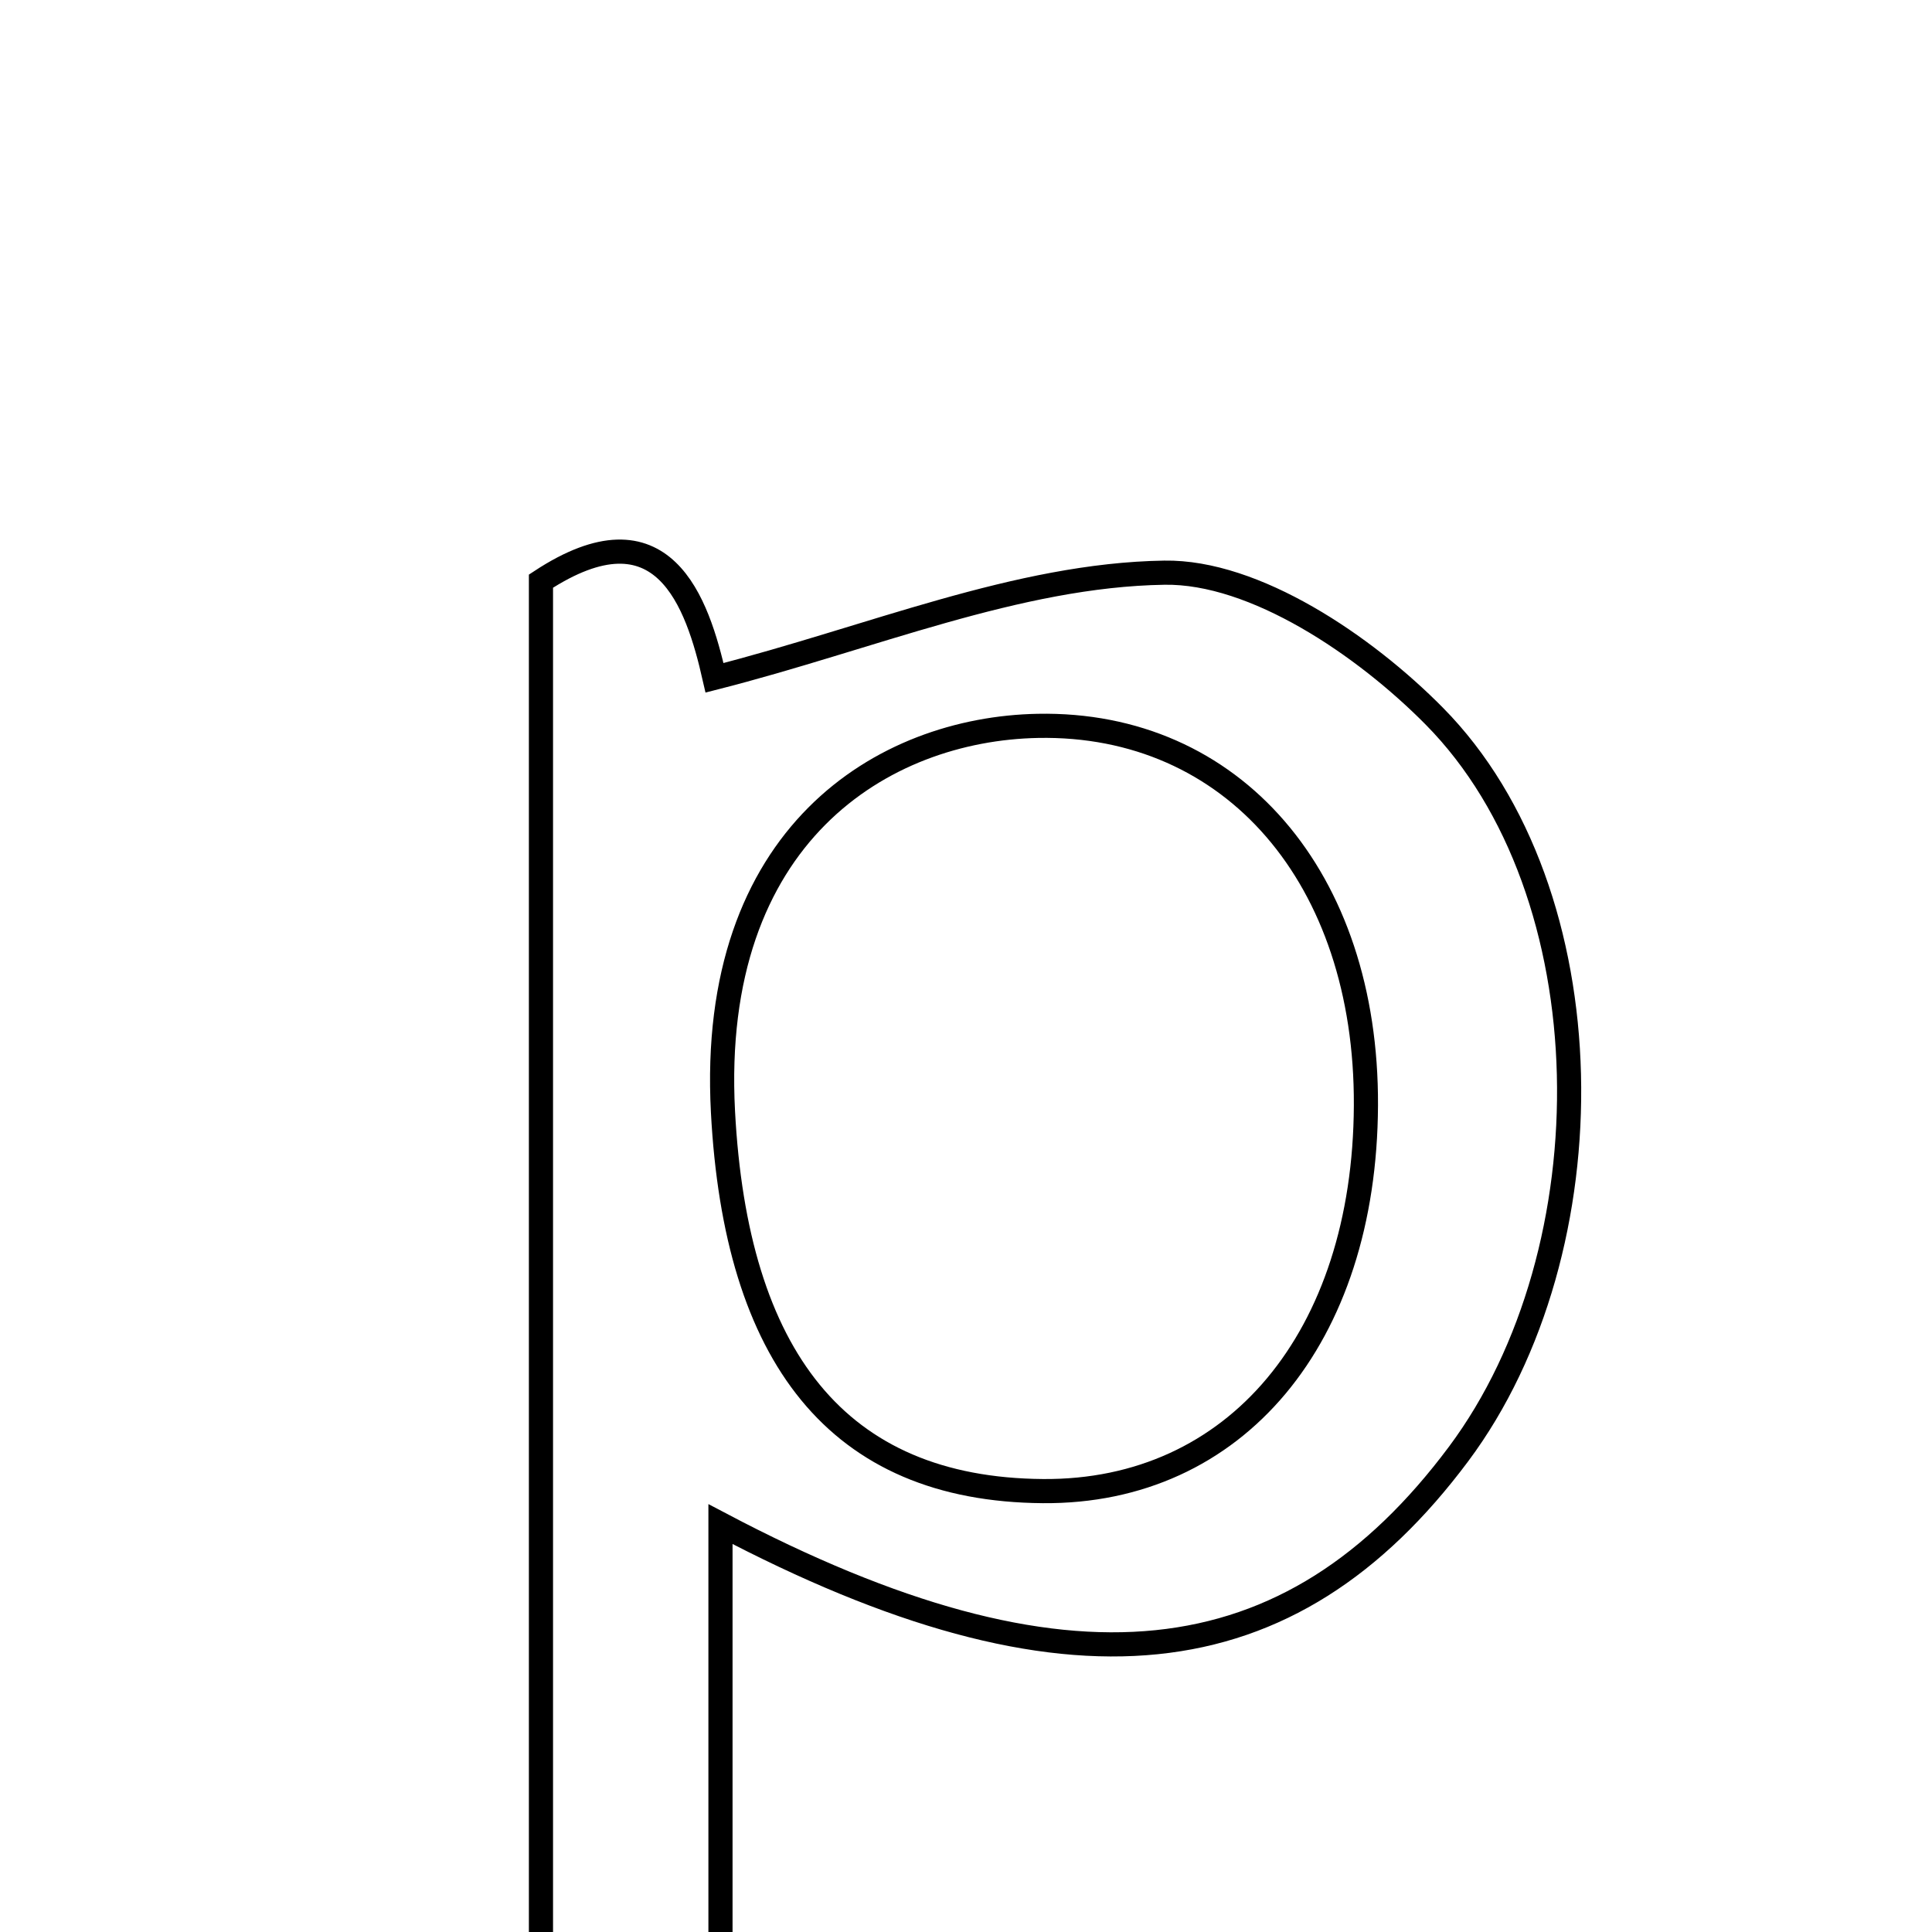 <svg xmlns="http://www.w3.org/2000/svg" viewBox="0.0 0.0 24.0 24.0" height="200px" width="200px"><path fill="none" stroke="black" stroke-width=".3" stroke-opacity="1.0"  filling="0" d="M14.464 7.114 C15.587 7.096 16.948 8.016 17.817 8.896 C19.98 11.085 20.014 15.522 18.119 18.062 C16.03 20.861 13.263 21.207 8.95 18.933 C8.95 21.449 8.95 23.687 8.95 26.053 C8.168 26.053 7.561 26.053 6.72 26.053 C6.72 19.82 6.72 13.641 6.72 7.219 C8.242 6.22 8.662 7.48 8.876 8.42 C10.816 7.926 12.635 7.143 14.464 7.114"></path>
<path fill="none" stroke="black" stroke-width=".3" stroke-opacity="1.0"  filling="0" d="M12.893 9.017 C15.313 8.971 16.981 10.905 16.968 13.731 C16.955 16.621 15.347 18.542 12.956 18.523 C10.395 18.504 9.141 16.845 8.981 13.81 C8.8 10.371 10.969 9.054 12.893 9.017"></path></svg>
